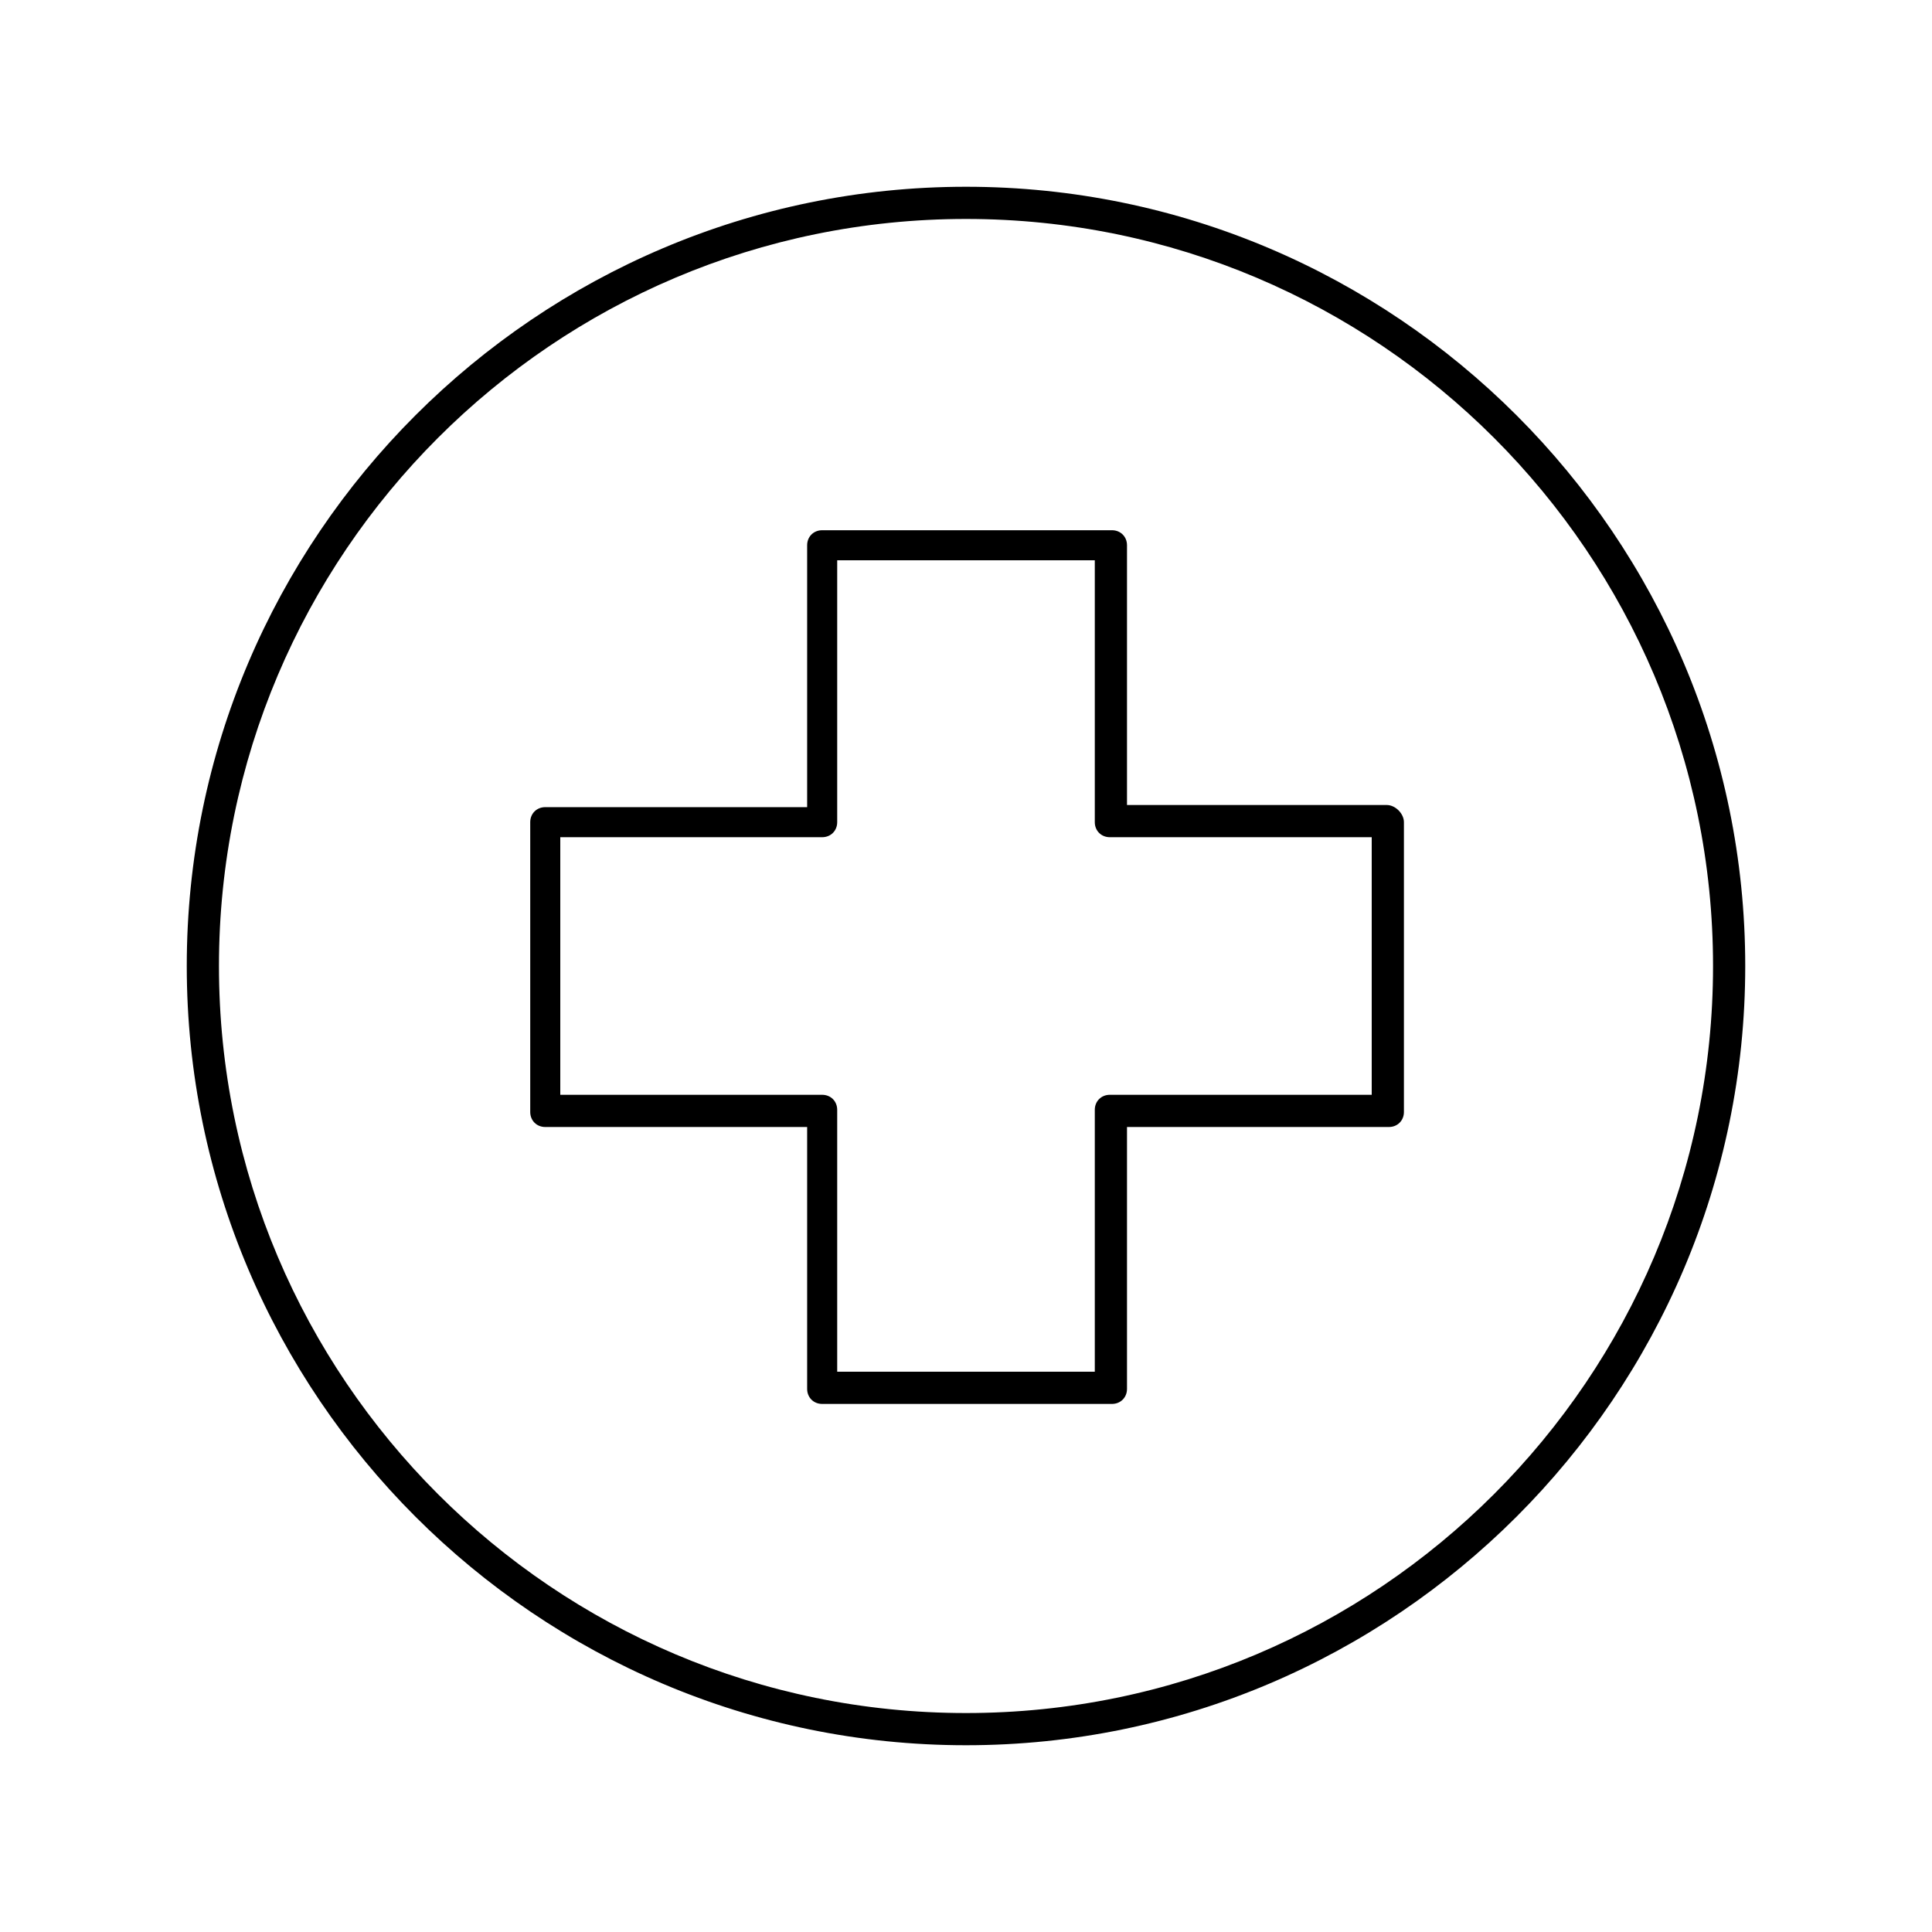 <?xml version="1.0" encoding="UTF-8"?><svg enable-background="new 0 0 90 90" version="1.1" viewBox="0 0 90 90" xml:space="preserve" xmlns="http://www.w3.org/2000/svg"><path class="st0" d="m63.9 51h-12.2c-0.4 0-0.7 0.3-0.7 0.7v12.2h-12v-12.2c0-0.4-0.3-0.7-0.7-0.7h-12.2v-12h12.2c0.4 0 0.7-0.3 0.7-0.7v-12.2h12v12.2c0 0.4 0.3 0.7 0.7 0.7h12.2v12zm0.7-13.5h-12.1v-12.1c0-0.4-0.3-0.7-0.7-0.7h-13.5c-0.4 0-0.7 0.3-0.7 0.7v12.2h-12.2c-0.4 0-0.7 0.3-0.7 0.7v13.5c0 0.4 0.3 0.7 0.7 0.7h12.2v12.2c0 0.4 0.3 0.7 0.7 0.7h13.5c0.4 0 0.7-0.3 0.7-0.7v-12.2h12.2c0.4 0 0.7-0.3 0.7-0.7v-13.5c0-0.4-0.4-0.8-0.8-0.8"/><path class="st0" d="m45 79.8c-19.2 0-34.8-15.6-34.8-34.8s15.6-34.8 34.8-34.8 34.8 15.6 34.8 34.8-15.6 34.8-34.8 34.8m0-71.1c-20 0-36.3 16.3-36.3 36.3s16.3 36.3 36.3 36.3 36.3-16.3 36.3-36.3-16.3-36.3-36.3-36.3"/></svg>
